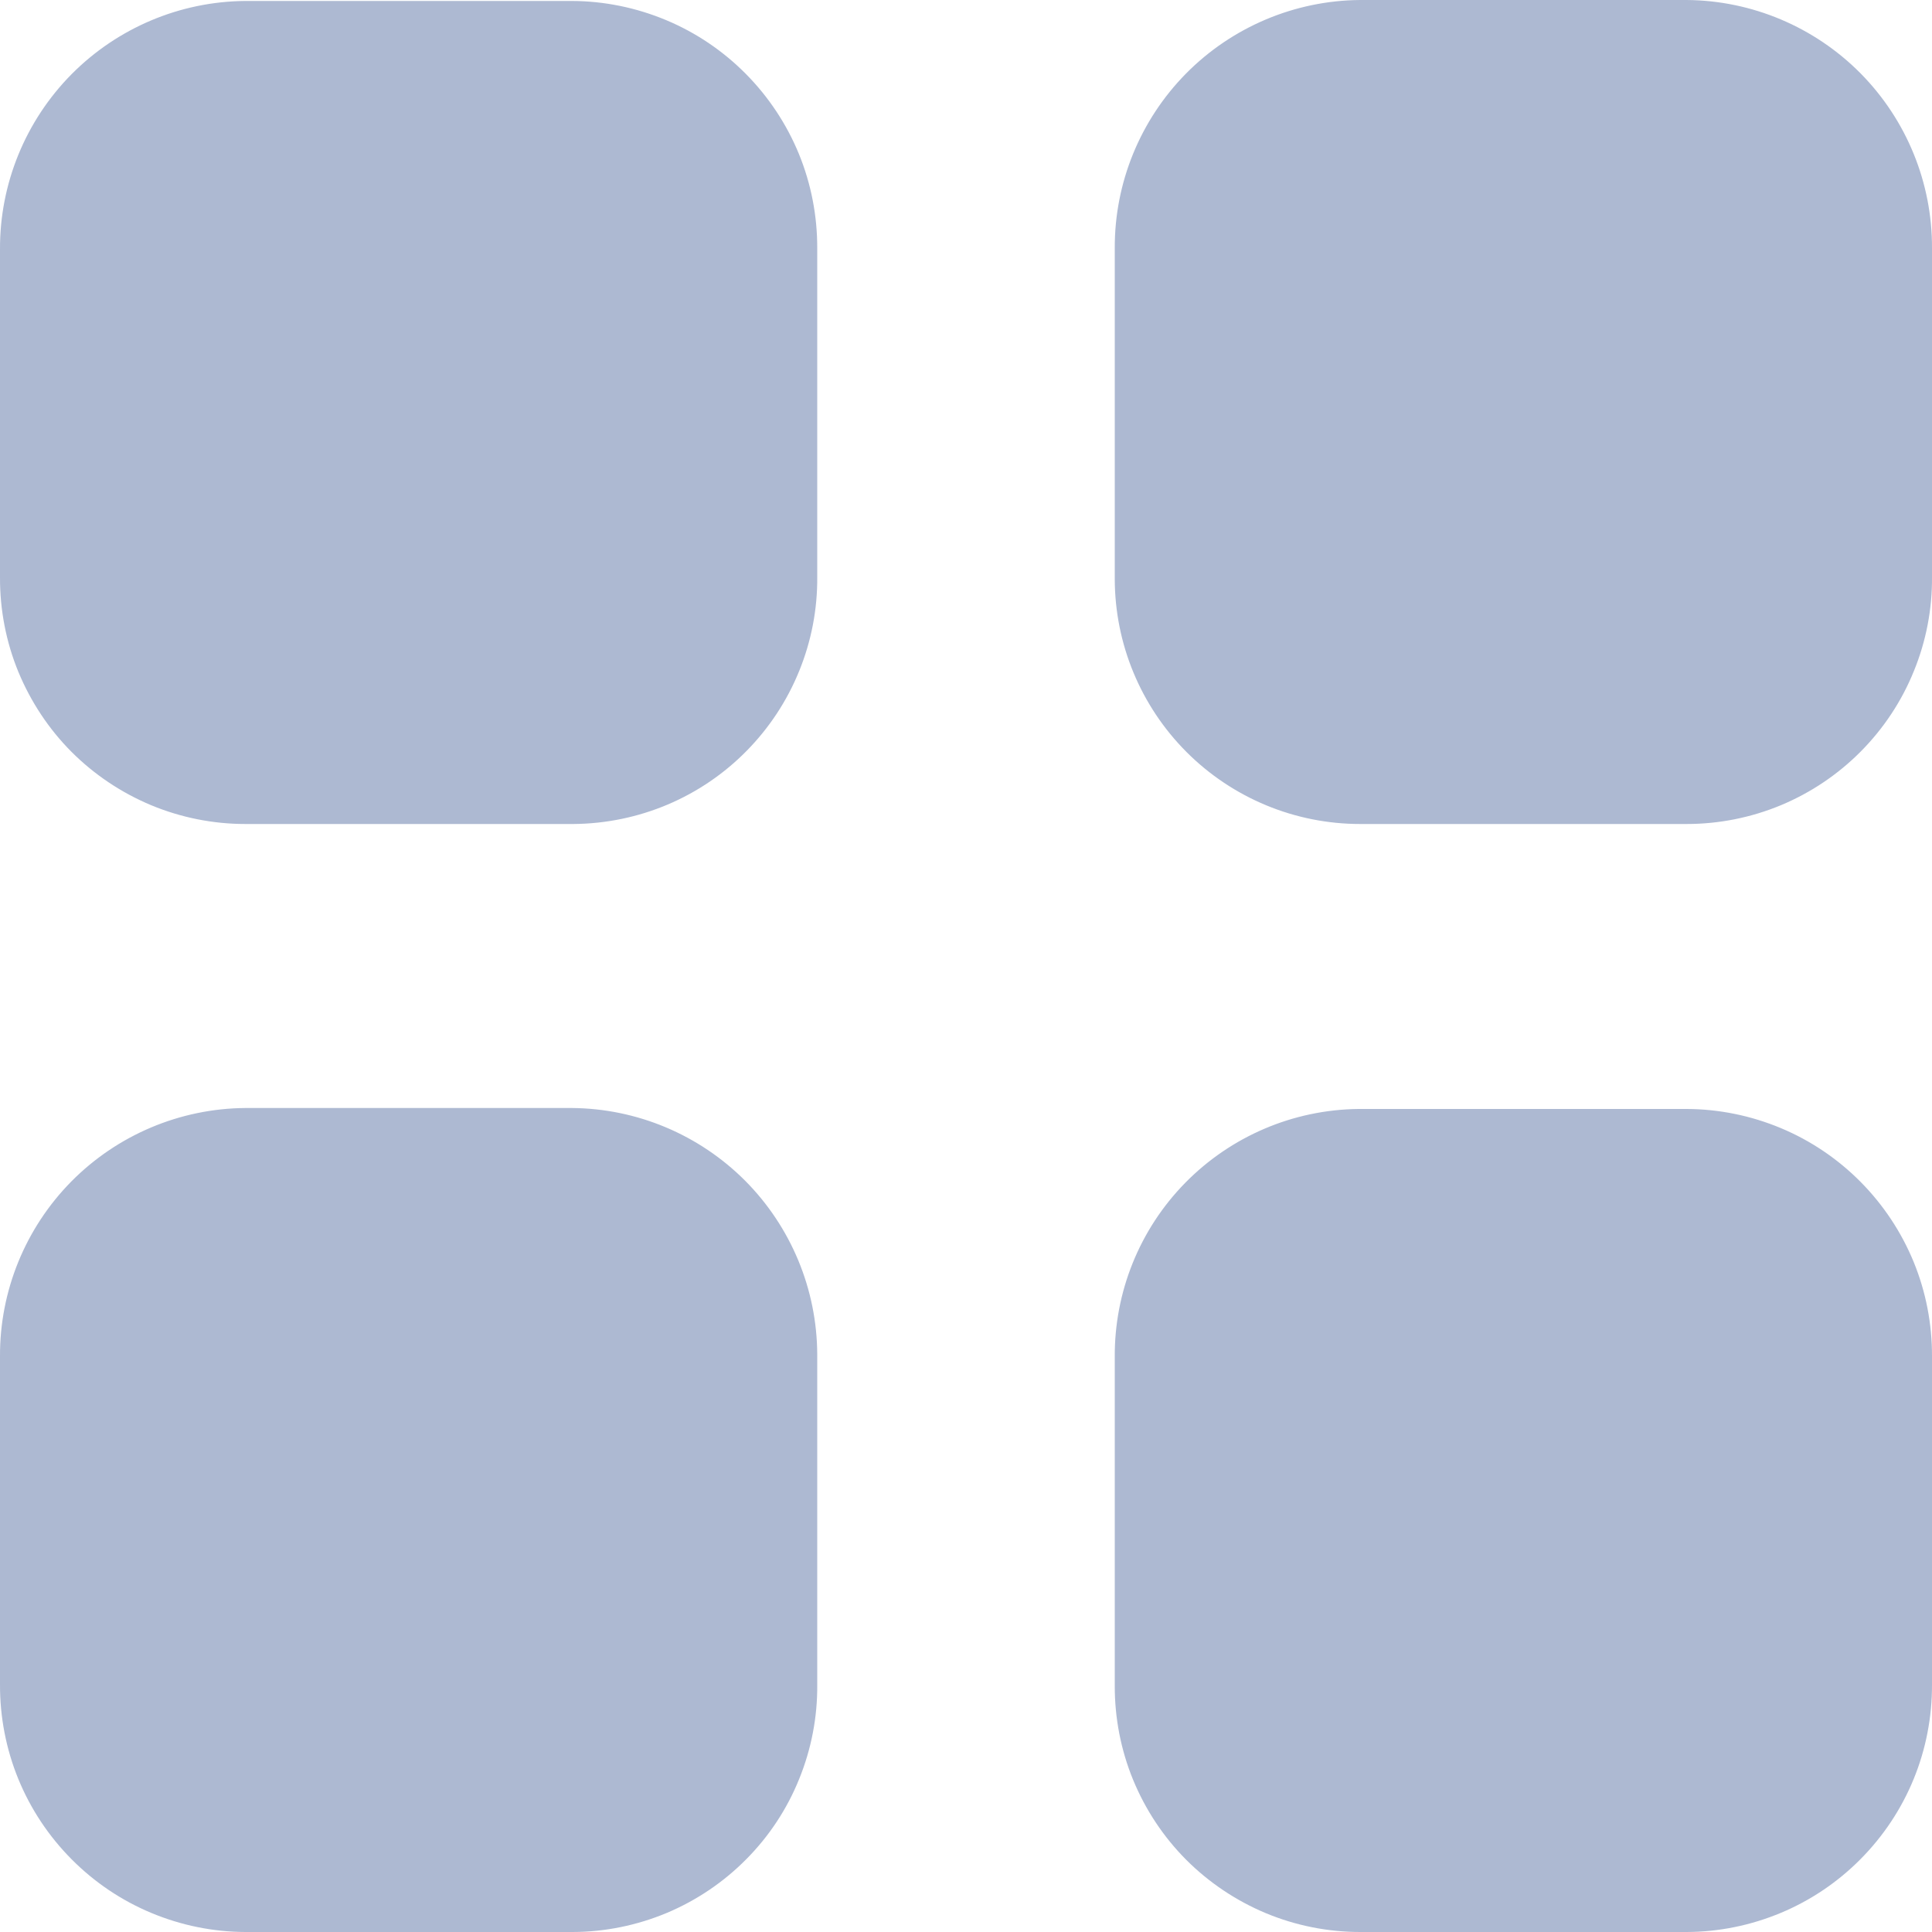 <svg width="20" height="20" viewBox="0 0 20 20" fill="none" xmlns="http://www.w3.org/2000/svg">
<path d="M14.08 20C13.746 20 13.415 19.934 13.106 19.806C12.797 19.677 12.516 19.489 12.28 19.253C12.044 19.016 11.857 18.734 11.73 18.425C11.603 18.116 11.539 17.784 11.54 17.45V14.05C11.535 13.375 11.797 12.726 12.269 12.245C12.742 11.763 13.386 11.488 14.06 11.48H17.46C17.795 11.481 18.126 11.549 18.435 11.678C18.744 11.807 19.024 11.996 19.26 12.234C19.496 12.472 19.683 12.754 19.81 13.063C19.937 13.373 20.001 13.705 20 14.04V17.44C20.001 17.775 19.937 18.107 19.81 18.417C19.683 18.727 19.496 19.008 19.26 19.246C19.024 19.484 18.744 19.673 18.435 19.802C18.126 19.931 17.795 19.999 17.46 20H14.08ZM2.54 20C2.205 19.999 1.874 19.931 1.565 19.802C1.256 19.673 0.976 19.484 0.74 19.246C0.504 19.008 0.317 18.727 0.19 18.417C0.063 18.107 -0.001 17.775 1.98643e-05 17.44V14.04C-0.003 13.363 0.263 12.712 0.739 12.23C1.215 11.749 1.863 11.475 2.54 11.47H5.92C6.594 11.475 7.238 11.746 7.714 12.223C8.189 12.701 8.457 13.346 8.46 14.02V17.44C8.463 17.774 8.399 18.106 8.273 18.416C8.148 18.726 7.962 19.008 7.727 19.245C7.492 19.483 7.212 19.672 6.904 19.802C6.595 19.931 6.264 19.999 5.93 20H2.54ZM14.08 8.53C13.406 8.53 12.76 8.262 12.284 7.786C11.808 7.31 11.54 6.664 11.54 5.99V2.57C11.537 1.893 11.803 1.242 12.279 0.76C12.755 0.279 13.403 0.005 14.08 0H17.46C18.137 0.005 18.785 0.279 19.261 0.76C19.737 1.242 20.003 1.893 20 2.57V5.97C20.003 6.305 19.939 6.638 19.812 6.948C19.686 7.259 19.499 7.541 19.263 7.779C19.027 8.017 18.746 8.206 18.437 8.335C18.127 8.464 17.795 8.53 17.46 8.53H14.08ZM2.54 8.53C2.206 8.53 1.875 8.464 1.566 8.336C1.257 8.207 0.976 8.019 0.74 7.783C0.504 7.546 0.318 7.264 0.19 6.955C0.063 6.646 -0.001 6.314 1.98643e-05 5.98V2.58C-0.003 1.903 0.263 1.252 0.739 0.77C1.215 0.289 1.863 0.015 2.54 0.01H5.92C6.255 0.011 6.586 0.079 6.895 0.208C7.204 0.337 7.484 0.526 7.72 0.764C7.956 1.002 8.143 1.284 8.27 1.593C8.397 1.903 8.461 2.235 8.46 2.57V5.97C8.463 6.304 8.4 6.634 8.274 6.944C8.149 7.253 7.964 7.534 7.73 7.772C7.496 8.01 7.218 8.199 6.911 8.329C6.603 8.459 6.274 8.527 5.94 8.53H2.54Z" fill="#ADB9D2"/>
</svg>
